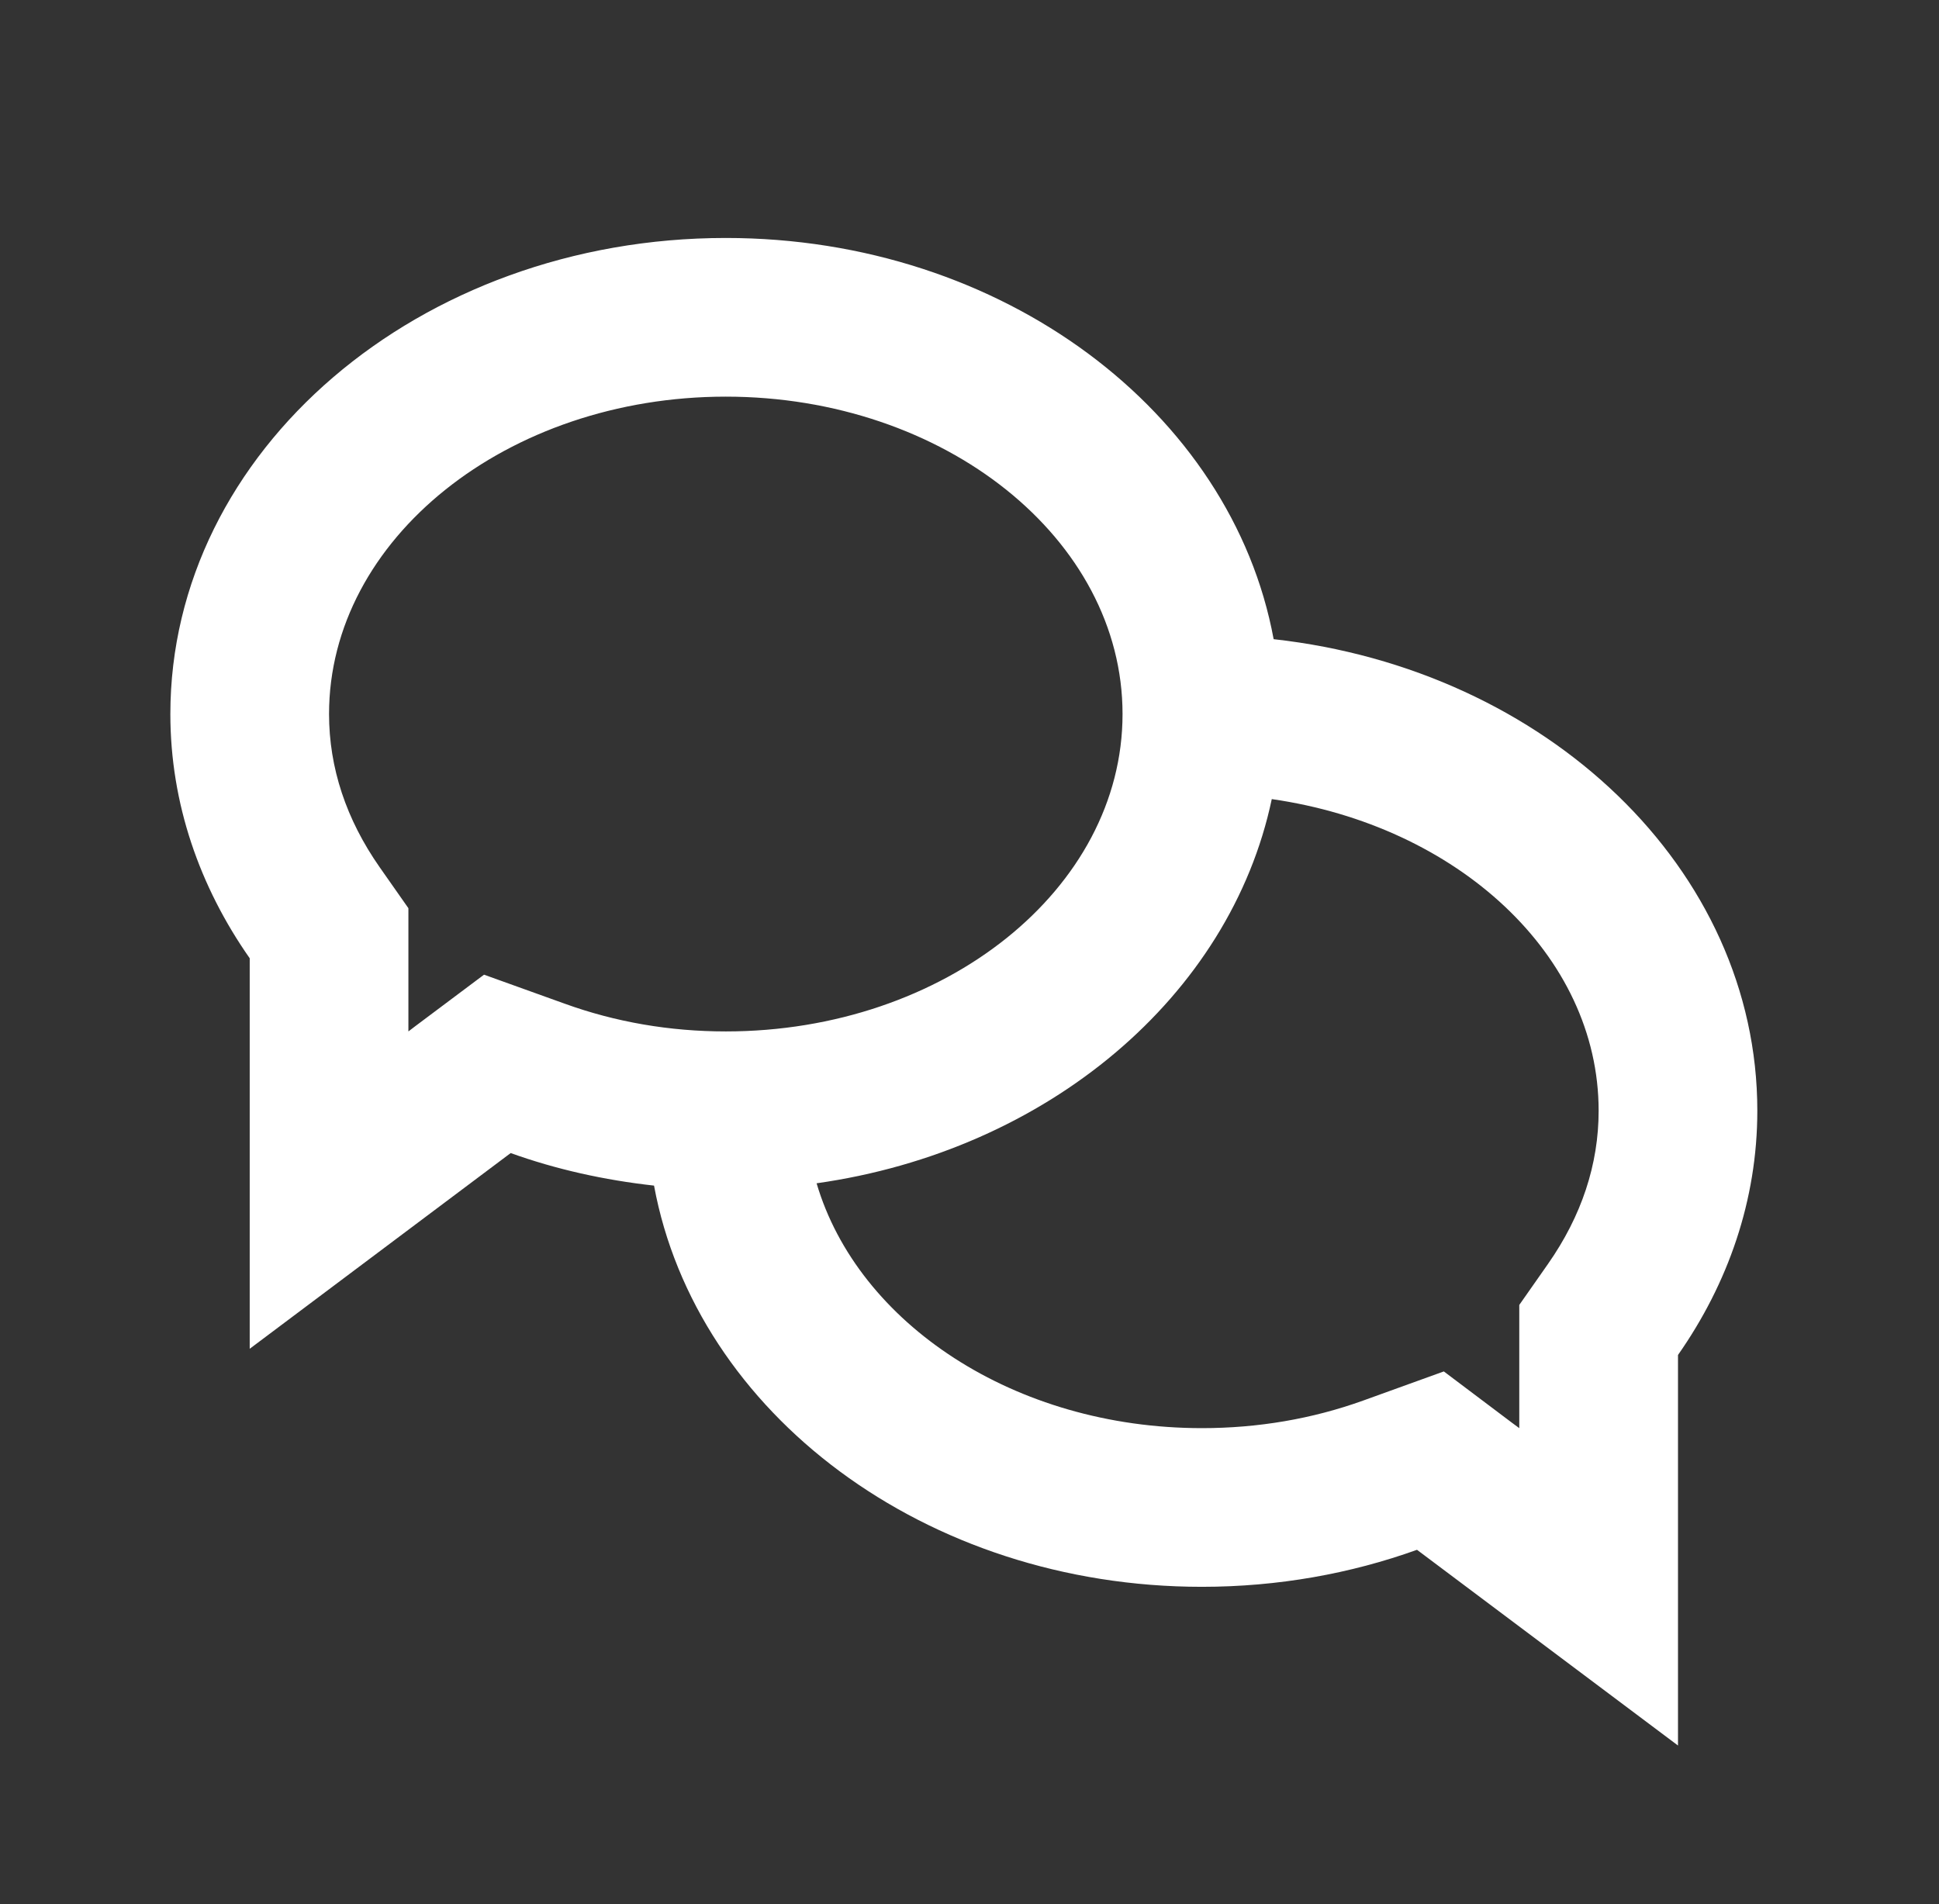 <svg width="56" height="55" viewBox="0 0 56 55" fill="none" xmlns="http://www.w3.org/2000/svg">
<rect x="0" y="0" width="56" height="55" fill="#333333" stroke="none"/>
<path d="M20.962 6.873C12.102 6.873 4.92 13.028 4.92 20.623C4.92 23.206 5.766 25.612 7.212 27.677V38.956L14.749 33.303C16.049 33.771 17.442 34.082 18.889 34.243C20.102 40.807 26.713 45.831 34.712 45.831C36.914 45.831 39.013 45.449 40.924 44.762L48.462 50.415V39.135C49.908 37.071 50.753 34.664 50.753 32.081C50.753 25.091 44.661 19.335 36.784 18.461C35.571 11.897 28.961 6.873 20.962 6.873ZM20.962 11.456C27.28 11.456 32.42 15.568 32.42 20.623C32.42 25.678 27.28 29.79 20.962 29.79C19.341 29.79 17.776 29.52 16.307 28.988L13.979 28.151L12.001 29.633L11.795 29.79V27.677V26.231L10.967 25.05C9.998 23.666 9.503 22.174 9.503 20.623C9.503 15.568 14.643 11.456 20.962 11.456ZM36.73 23.08C42.085 23.848 46.17 27.579 46.17 32.081C46.17 33.633 45.676 35.122 44.706 36.508L43.878 37.69V39.135V41.248L43.672 41.096L41.699 39.61L39.371 40.451C37.9 40.981 36.332 41.248 34.712 41.248C29.299 41.248 24.777 38.22 23.584 34.176C30.256 33.233 35.53 28.77 36.73 23.08Z" fill="white"/>
</svg>
